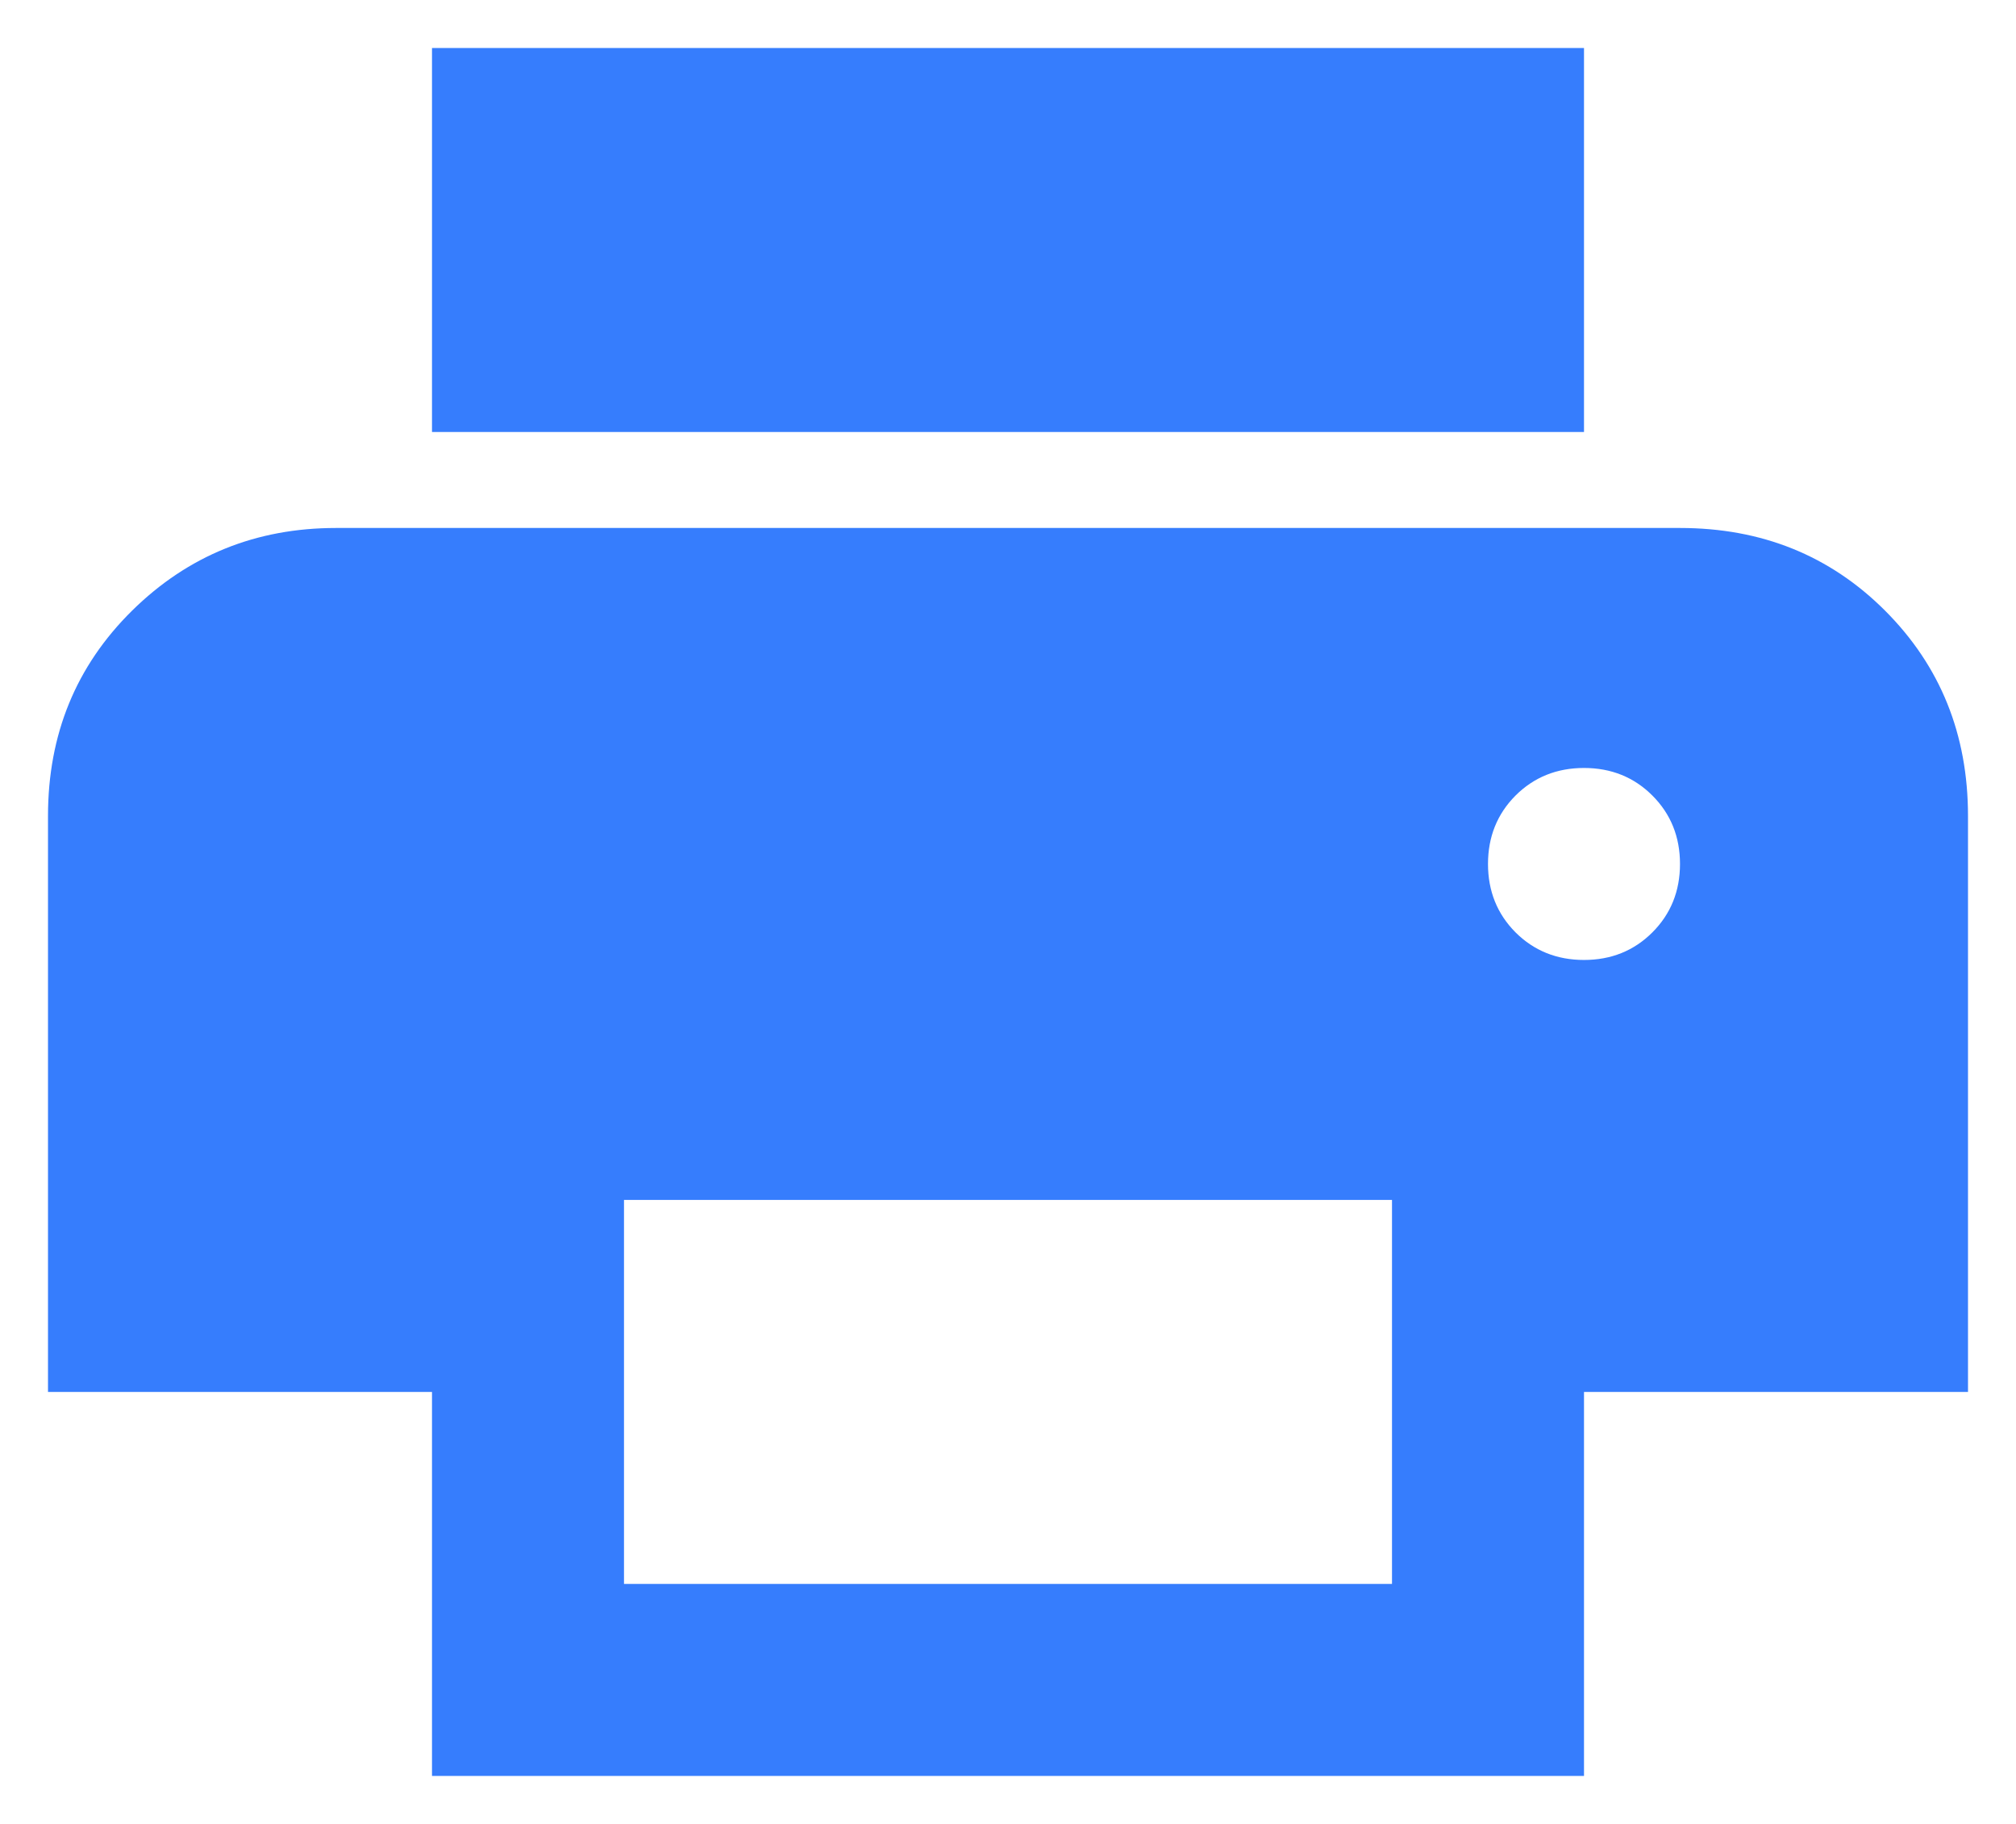 <svg width="21" height="19" viewBox="0 0 21 19" fill="none" xmlns="http://www.w3.org/2000/svg">
    <path
        d="M16.5 4.5H4.5V0.5H16.5V4.5ZM16.5 10C16.783 10 17.021 9.904 17.212 9.713C17.404 9.521 17.5 9.283 17.5 9C17.5 8.717 17.404 8.479 17.212 8.287C17.021 8.096 16.783 8 16.5 8C16.217 8 15.979 8.096 15.787 8.287C15.596 8.479 15.5 8.717 15.5 9C15.5 9.283 15.596 9.521 15.787 9.713C15.979 9.904 16.217 10 16.5 10ZM14.5 16.5V12.5H6.5V16.5H14.5ZM16.5 18.5H4.5V14.5H0.5V8.5C0.5 7.65 0.792 6.938 1.375 6.362C1.958 5.787 2.667 5.5 3.5 5.5H17.5C18.35 5.5 19.062 5.787 19.637 6.362C20.212 6.938 20.5 7.65 20.5 8.5V14.5H16.5V18.5Z"
        fill="#367DFD" />
</svg>